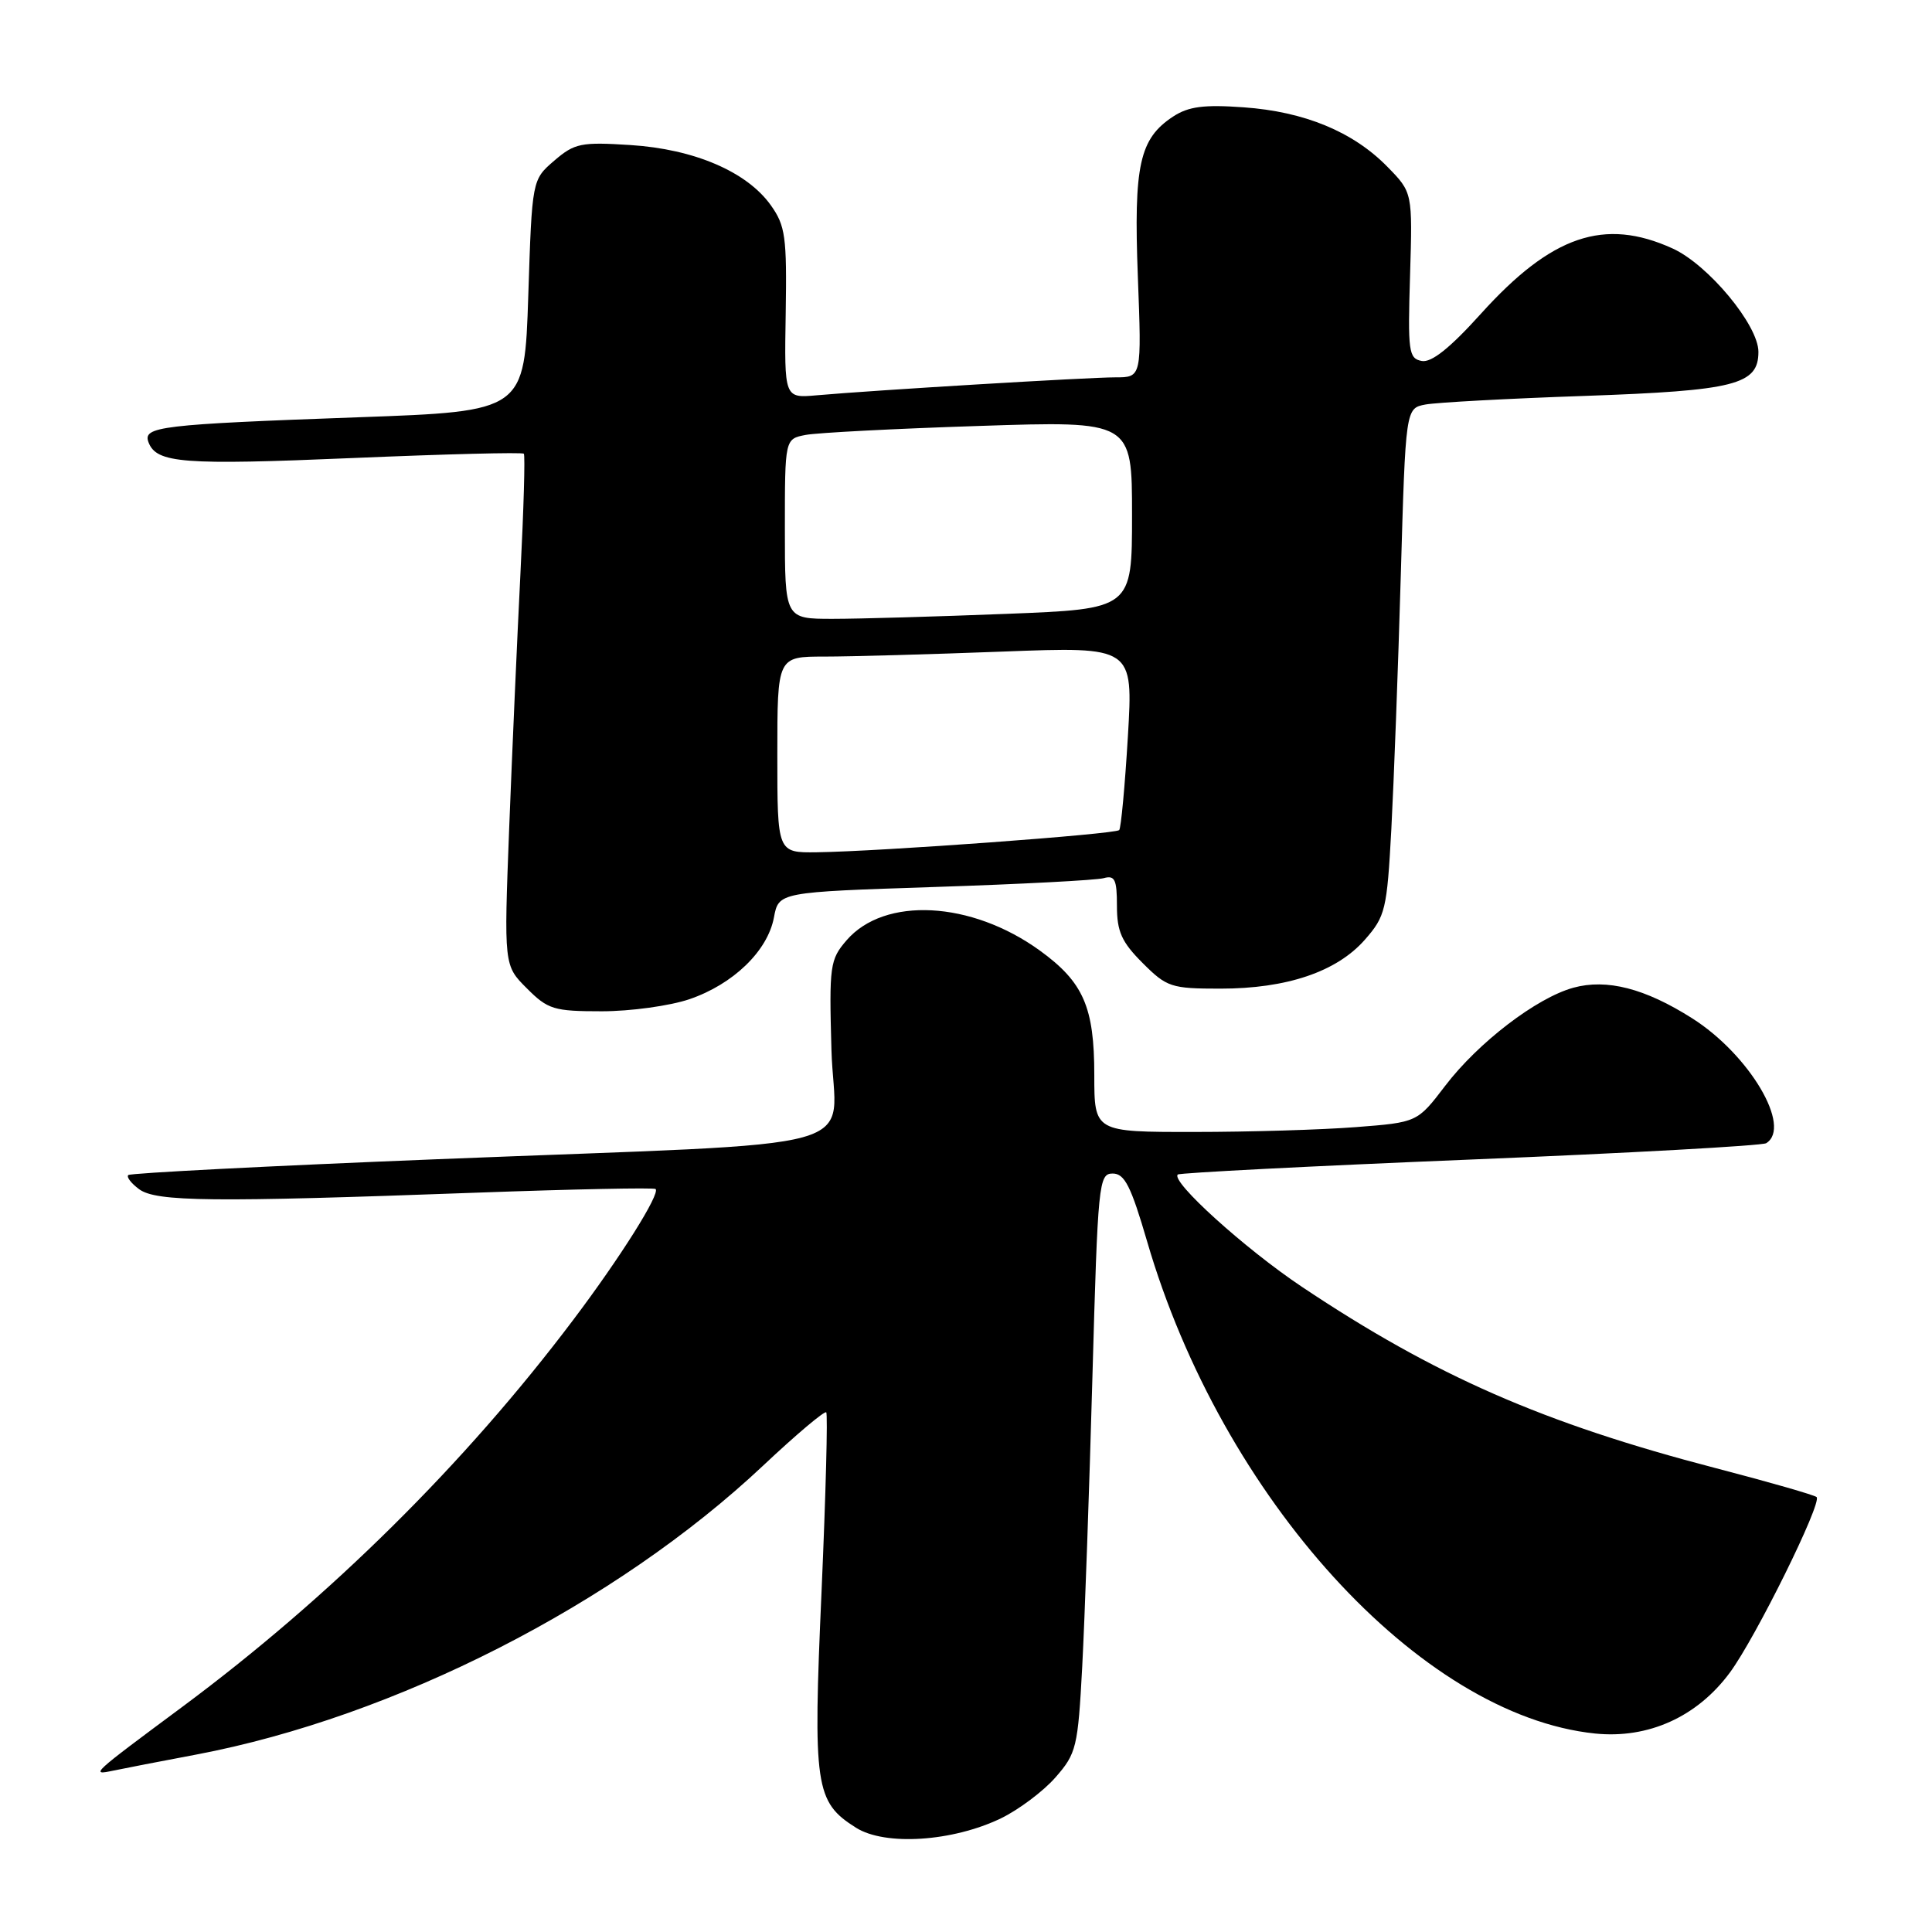 <?xml version="1.0" encoding="UTF-8" standalone="no"?>
<!DOCTYPE svg PUBLIC "-//W3C//DTD SVG 1.1//EN" "http://www.w3.org/Graphics/SVG/1.1/DTD/svg11.dtd" >
<svg xmlns="http://www.w3.org/2000/svg" xmlns:xlink="http://www.w3.org/1999/xlink" version="1.1" viewBox="0 0 256 256">
 <g >
 <path fill="currentColor"
d=" M 132.65 240.93 C 134.99 239.79 138.24 237.36 139.85 235.52 C 142.63 232.35 142.83 231.54 143.40 220.83 C 143.73 214.60 144.34 197.35 144.75 182.50 C 145.47 156.72 145.59 155.50 147.44 155.50 C 149.02 155.50 149.86 157.17 152.00 164.50 C 161.90 198.46 188.15 227.30 211.35 229.70 C 218.40 230.42 224.88 227.50 229.22 221.62 C 232.63 217.01 241.46 199.13 240.71 198.37 C 240.44 198.11 234.44 196.38 227.36 194.54 C 204.51 188.59 190.15 182.30 172.51 170.51 C 164.97 165.47 155.10 156.54 156.06 155.63 C 156.30 155.41 173.73 154.51 194.78 153.65 C 215.83 152.79 233.49 151.81 234.03 151.48 C 237.49 149.34 231.80 139.73 224.22 134.93 C 217.97 130.96 212.90 129.66 208.47 130.88 C 203.59 132.23 195.88 138.13 191.50 143.87 C 187.80 148.72 187.80 148.72 179.65 149.35 C 175.17 149.70 165.54 149.99 158.25 149.99 C 145.00 150.00 145.00 150.00 145.00 142.45 C 145.00 133.43 143.56 130.14 137.78 125.95 C 128.70 119.38 117.20 118.77 112.17 124.60 C 109.97 127.15 109.86 127.94 110.17 139.10 C 110.56 153.04 117.07 151.23 58.00 153.60 C 35.73 154.49 17.28 155.44 17.00 155.70 C 16.73 155.95 17.38 156.80 18.44 157.58 C 20.71 159.24 28.08 159.32 63.00 158.04 C 75.93 157.57 86.67 157.35 86.87 157.55 C 87.51 158.17 82.20 166.62 75.95 174.90 C 61.59 193.96 43.72 211.64 24.14 226.18 C 12.04 235.16 11.93 235.26 15.00 234.62 C 16.38 234.33 21.32 233.37 26.00 232.49 C 52.32 227.50 81.58 212.58 101.12 194.20 C 105.49 190.09 109.25 186.92 109.48 187.14 C 109.70 187.37 109.42 198.04 108.86 210.86 C 107.71 236.77 108.00 238.76 113.42 242.18 C 117.28 244.62 126.23 244.03 132.65 240.93 Z  M 91.35 132.40 C 97.15 130.42 101.72 126.01 102.55 121.57 C 103.18 118.21 103.18 118.21 123.84 117.53 C 135.20 117.16 145.29 116.63 146.25 116.36 C 147.72 115.95 148.00 116.54 148.00 120.03 C 148.00 123.44 148.62 124.82 151.40 127.60 C 154.61 130.81 155.18 131.00 161.72 131.00 C 170.51 131.00 177.12 128.76 180.84 124.53 C 183.58 121.41 183.78 120.56 184.36 109.86 C 184.69 103.61 185.26 88.51 185.61 76.30 C 186.25 54.10 186.25 54.10 188.88 53.60 C 190.32 53.33 199.82 52.81 210.00 52.46 C 229.91 51.76 233.00 50.98 233.00 46.62 C 233.00 43.08 226.34 35.06 221.62 32.92 C 212.58 28.81 205.60 31.19 196.24 41.56 C 192.12 46.13 189.67 48.08 188.38 47.83 C 186.65 47.50 186.53 46.58 186.84 36.48 C 187.17 25.50 187.17 25.50 183.84 22.10 C 179.30 17.46 172.85 14.79 164.79 14.22 C 159.53 13.84 157.48 14.11 155.45 15.44 C 150.98 18.37 150.21 21.87 150.77 36.64 C 151.28 50.00 151.28 50.00 147.80 50.00 C 144.18 50.00 115.75 51.71 108.21 52.38 C 103.92 52.76 103.92 52.76 104.11 41.49 C 104.27 31.38 104.07 29.91 102.14 27.20 C 98.98 22.76 92.00 19.76 83.55 19.22 C 76.99 18.80 76.14 18.97 73.44 21.29 C 70.50 23.82 70.50 23.82 70.00 39.16 C 69.50 54.50 69.50 54.50 47.50 55.29 C 21.18 56.24 18.88 56.52 19.68 58.61 C 20.74 61.38 24.21 61.65 46.79 60.69 C 59.05 60.17 69.23 59.91 69.41 60.12 C 69.60 60.33 69.39 67.47 68.96 76.00 C 68.53 84.53 67.86 99.70 67.47 109.71 C 66.77 127.93 66.77 127.93 69.81 130.96 C 72.60 133.76 73.39 134.00 79.74 134.00 C 83.54 134.00 88.76 133.28 91.35 132.40 Z  M 103.00 100.00 C 103.00 87.00 103.00 87.00 109.25 87.00 C 112.69 87.00 123.30 86.70 132.83 86.34 C 150.16 85.68 150.16 85.68 149.45 97.59 C 149.06 104.14 148.54 109.72 148.30 109.99 C 147.81 110.53 116.60 112.82 108.25 112.93 C 103.00 113.00 103.00 113.00 103.00 100.00 Z  M 104.00 70.08 C 104.00 58.16 104.00 58.16 106.75 57.63 C 108.26 57.34 118.61 56.80 129.75 56.44 C 150.00 55.77 150.00 55.77 150.00 68.23 C 150.00 80.69 150.00 80.69 133.34 81.34 C 124.18 81.70 113.83 82.00 110.34 82.00 C 104.00 82.00 104.00 82.00 104.00 70.08 Z "/>
</g>
</svg>